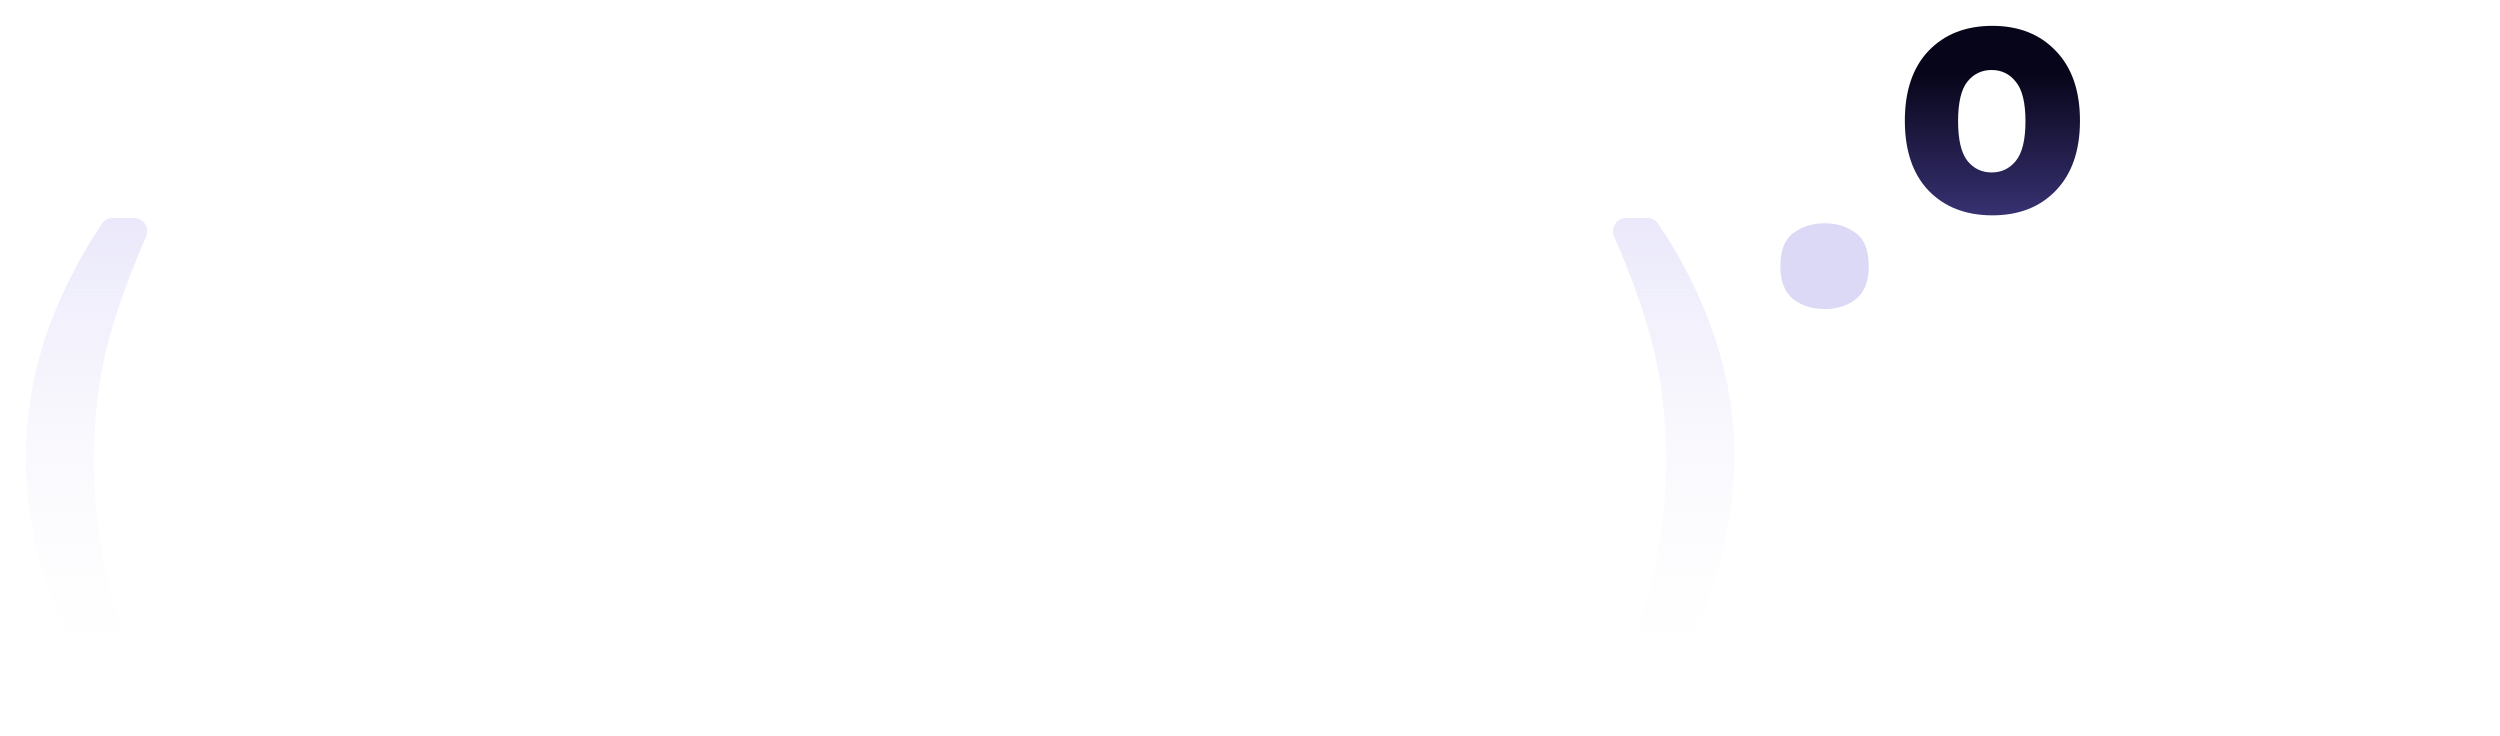 <svg xmlns="http://www.w3.org/2000/svg" width="387" height="114" fill="none" viewBox="0 0 387 114">
    <g filter="url(#filter0_d_507_318)">
        <path fill="#DCD9F7"
            d="M275.602 37.202C275.602 34.749 276.268 33.042 277.602 32.082C278.935 31.069 280.562 30.562 282.482 30.562C284.348 30.562 285.948 31.069 287.282 32.082C288.615 33.042 289.282 34.749 289.282 37.202C289.282 39.549 288.615 41.255 287.282 42.322C285.948 43.336 284.348 43.842 282.482 43.842C280.562 43.842 278.935 43.336 277.602 42.322C276.268 41.255 275.602 39.549 275.602 37.202Z" />
        <path fill="url(#paint0_linear_507_318)"
            d="M294.87 14.688C294.87 10.052 296.094 6.445 298.542 3.867C301.016 1.289 304.31 0 308.424 0C312.513 0 315.794 1.302 318.268 3.906C320.742 6.484 321.979 10.078 321.979 14.688C321.979 19.297 320.742 22.891 318.268 25.469C315.82 28.047 312.539 29.336 308.424 29.336C304.31 29.336 301.016 28.06 298.542 25.508C296.094 22.93 294.87 19.323 294.87 14.688ZM303.112 14.766C303.112 17.63 303.594 19.674 304.557 20.898C305.521 22.096 306.771 22.695 308.307 22.695C309.844 22.695 311.094 22.096 312.057 20.898C313.047 19.674 313.542 17.63 313.542 14.766C313.542 11.901 313.047 9.87 312.057 8.672C311.094 7.448 309.844 6.836 308.307 6.836C306.771 6.836 305.521 7.435 304.557 8.633C303.594 9.831 303.112 11.875 303.112 14.766Z" />
        <path fill="url(#paint1_linear_507_318)"
            d="M22.474 101.991C23.069 103.323 22.101 104.836 20.642 104.836H17.301C16.63 104.836 16.002 104.5 15.639 103.936C11.943 98.198 9.105 92.248 7.125 86.086C5.042 79.602 4 73.326 4 67.258C4 59.732 5.289 52.609 7.867 45.891C9.977 40.395 12.619 35.304 15.792 30.617C16.158 30.076 16.772 29.758 17.425 29.758H20.784C22.236 29.758 23.205 31.259 22.627 32.592C19.732 39.269 17.689 45.044 16.5 49.914C15.172 55.435 14.508 61.294 14.508 67.492C14.508 71.763 14.898 76.138 15.68 80.617C16.487 85.096 17.581 89.354 18.961 93.391C19.69 95.516 20.861 98.382 22.474 101.991Z" />
        <path fill="#fff"
            d="M63.9 90.68C62.974 90.725 62.221 89.968 62.221 89.04C62.221 88.112 62.974 87.365 63.9 87.316C67.216 87.139 70.337 86.434 73.261 85.2C76.674 83.707 79.661 81.68 82.221 79.12C84.834 76.507 86.861 73.493 88.301 70.08C89.58 67.156 90.312 64.035 90.495 60.719C90.546 59.793 91.293 59.04 92.221 59.04C93.149 59.04 93.906 59.793 93.86 60.719C93.674 64.469 92.861 68.015 91.421 71.36C89.821 75.2 87.554 78.587 84.621 81.52C81.741 84.4 78.381 86.64 74.541 88.24C71.238 89.682 67.691 90.496 63.9 90.68Z" />
        <path fill="#fff"
            d="M210.268 89.04C210.268 89.968 209.515 90.725 208.588 90.679C204.839 90.493 201.292 89.68 197.948 88.24C194.108 86.64 190.721 84.4 187.788 81.52C184.908 78.587 182.641 75.2 180.988 71.36C179.594 68.015 178.808 64.469 178.628 60.719C178.583 59.793 179.34 59.04 180.268 59.04C181.196 59.04 181.943 59.793 181.992 60.719C182.169 64.035 182.874 67.156 184.108 70.08C185.601 73.493 187.628 76.507 190.188 79.12C192.801 81.68 195.814 83.707 199.228 85.2C202.152 86.434 205.272 87.139 208.588 87.316C209.515 87.365 210.268 88.112 210.268 89.04Z" />
        <path fill="url(#paint2_linear_507_318)"
            d="M251.827 104.836C250.364 104.836 249.396 103.316 249.999 101.983C251.477 98.715 252.564 96.111 253.258 94.172C254.143 91.698 254.964 88.846 255.719 85.617C256.474 82.388 257.034 79.328 257.398 76.438C257.763 73.521 257.945 70.539 257.945 67.492C257.945 61.294 257.281 55.435 255.953 49.914C254.787 45.044 252.757 39.27 249.864 32.592C249.287 31.259 250.256 29.758 251.709 29.758H255.031C255.683 29.758 256.295 30.074 256.662 30.613C260.309 35.96 263.159 41.613 265.211 47.57C267.398 53.846 268.492 60.214 268.492 66.672C268.492 72.115 267.633 77.948 265.914 84.172C264.047 90.842 261.027 97.429 256.853 103.933C256.49 104.498 255.861 104.836 255.188 104.836H251.827Z" />
        <path fill="#fff" fill-opacity=".5"
            d="M291.446 77.767L293.756 66.509L288.939 67.992L287.668 63.863L299.595 60.191L297.286 71.449L302.103 69.966L303.374 74.094L291.446 77.767Z" />
        <path fill="#fff" fill-opacity=".5"
            d="M323.392 67.931L326.471 52.92L320.049 54.898L318.354 49.393L334.257 44.496L331.178 59.507L337.6 57.529L339.295 63.035L323.392 67.931Z" />
        <path fill="#fff" fill-opacity=".5"
            d="M362.981 55.742L366.831 36.978L358.802 39.45L356.684 32.569L376.563 26.448L372.714 45.212L380.742 42.74L382.861 49.621L362.981 55.742Z" />
        <path fill="#fff"
            d="M134.266 106C133.161 106 132.266 105.105 132.266 104V99.992C132.266 98.888 133.161 97.992 134.266 97.992H138.273C139.378 97.992 140.273 98.888 140.273 99.992V104C140.273 105.105 139.378 106 138.273 106H134.266Z" />
    </g>
    <defs>
        <filter id="filter0_d_507_318" width="386.859" height="114" x="0" y="0" color-interpolation-filters="sRGB"
            filterUnits="userSpaceOnUse">
            <feFlood flood-opacity="0" result="BackgroundImageFix" />
            <feColorMatrix in="SourceAlpha" result="hardAlpha" type="matrix"
                values="0 0 0 0 0 0 0 0 0 0 0 0 0 0 0 0 0 0 127 0" />
            <feOffset dy="4" />
            <feGaussianBlur stdDeviation="2" />
            <feComposite in2="hardAlpha" operator="out" />
            <feColorMatrix type="matrix" values="0 0 0 0 0 0 0 0 0 0 0 0 0 0 0 0 0 0 0.25 0" />
            <feBlend in2="BackgroundImageFix" mode="normal" result="effect1_dropShadow_507_318" />
            <feBlend in="SourceGraphic" in2="effect1_dropShadow_507_318" mode="normal" result="shape" />
        </filter>
        <linearGradient id="paint0_linear_507_318" x1="299.043" x2="299.043" y1="7.242" y2="57.242"
            gradientUnits="userSpaceOnUse">
            <stop stop-color="#070519" />
            <stop offset="1" stop-color="#7569E1" />
        </linearGradient>
        <linearGradient id="paint1_linear_507_318" x1="136.246" x2="136.246" y1="29.758" y2="104.836"
            gradientUnits="userSpaceOnUse">
            <stop stop-color="#DCD9F7" stop-opacity=".6" />
            <stop offset="1" stop-color="#fff" stop-opacity="0" />
        </linearGradient>
        <linearGradient id="paint2_linear_507_318" x1="136.246" x2="136.246" y1="29.758" y2="104.836"
            gradientUnits="userSpaceOnUse">
            <stop stop-color="#DCD9F7" stop-opacity=".6" />
            <stop offset="1" stop-color="#fff" stop-opacity="0" />
        </linearGradient>
    </defs>
</svg>
